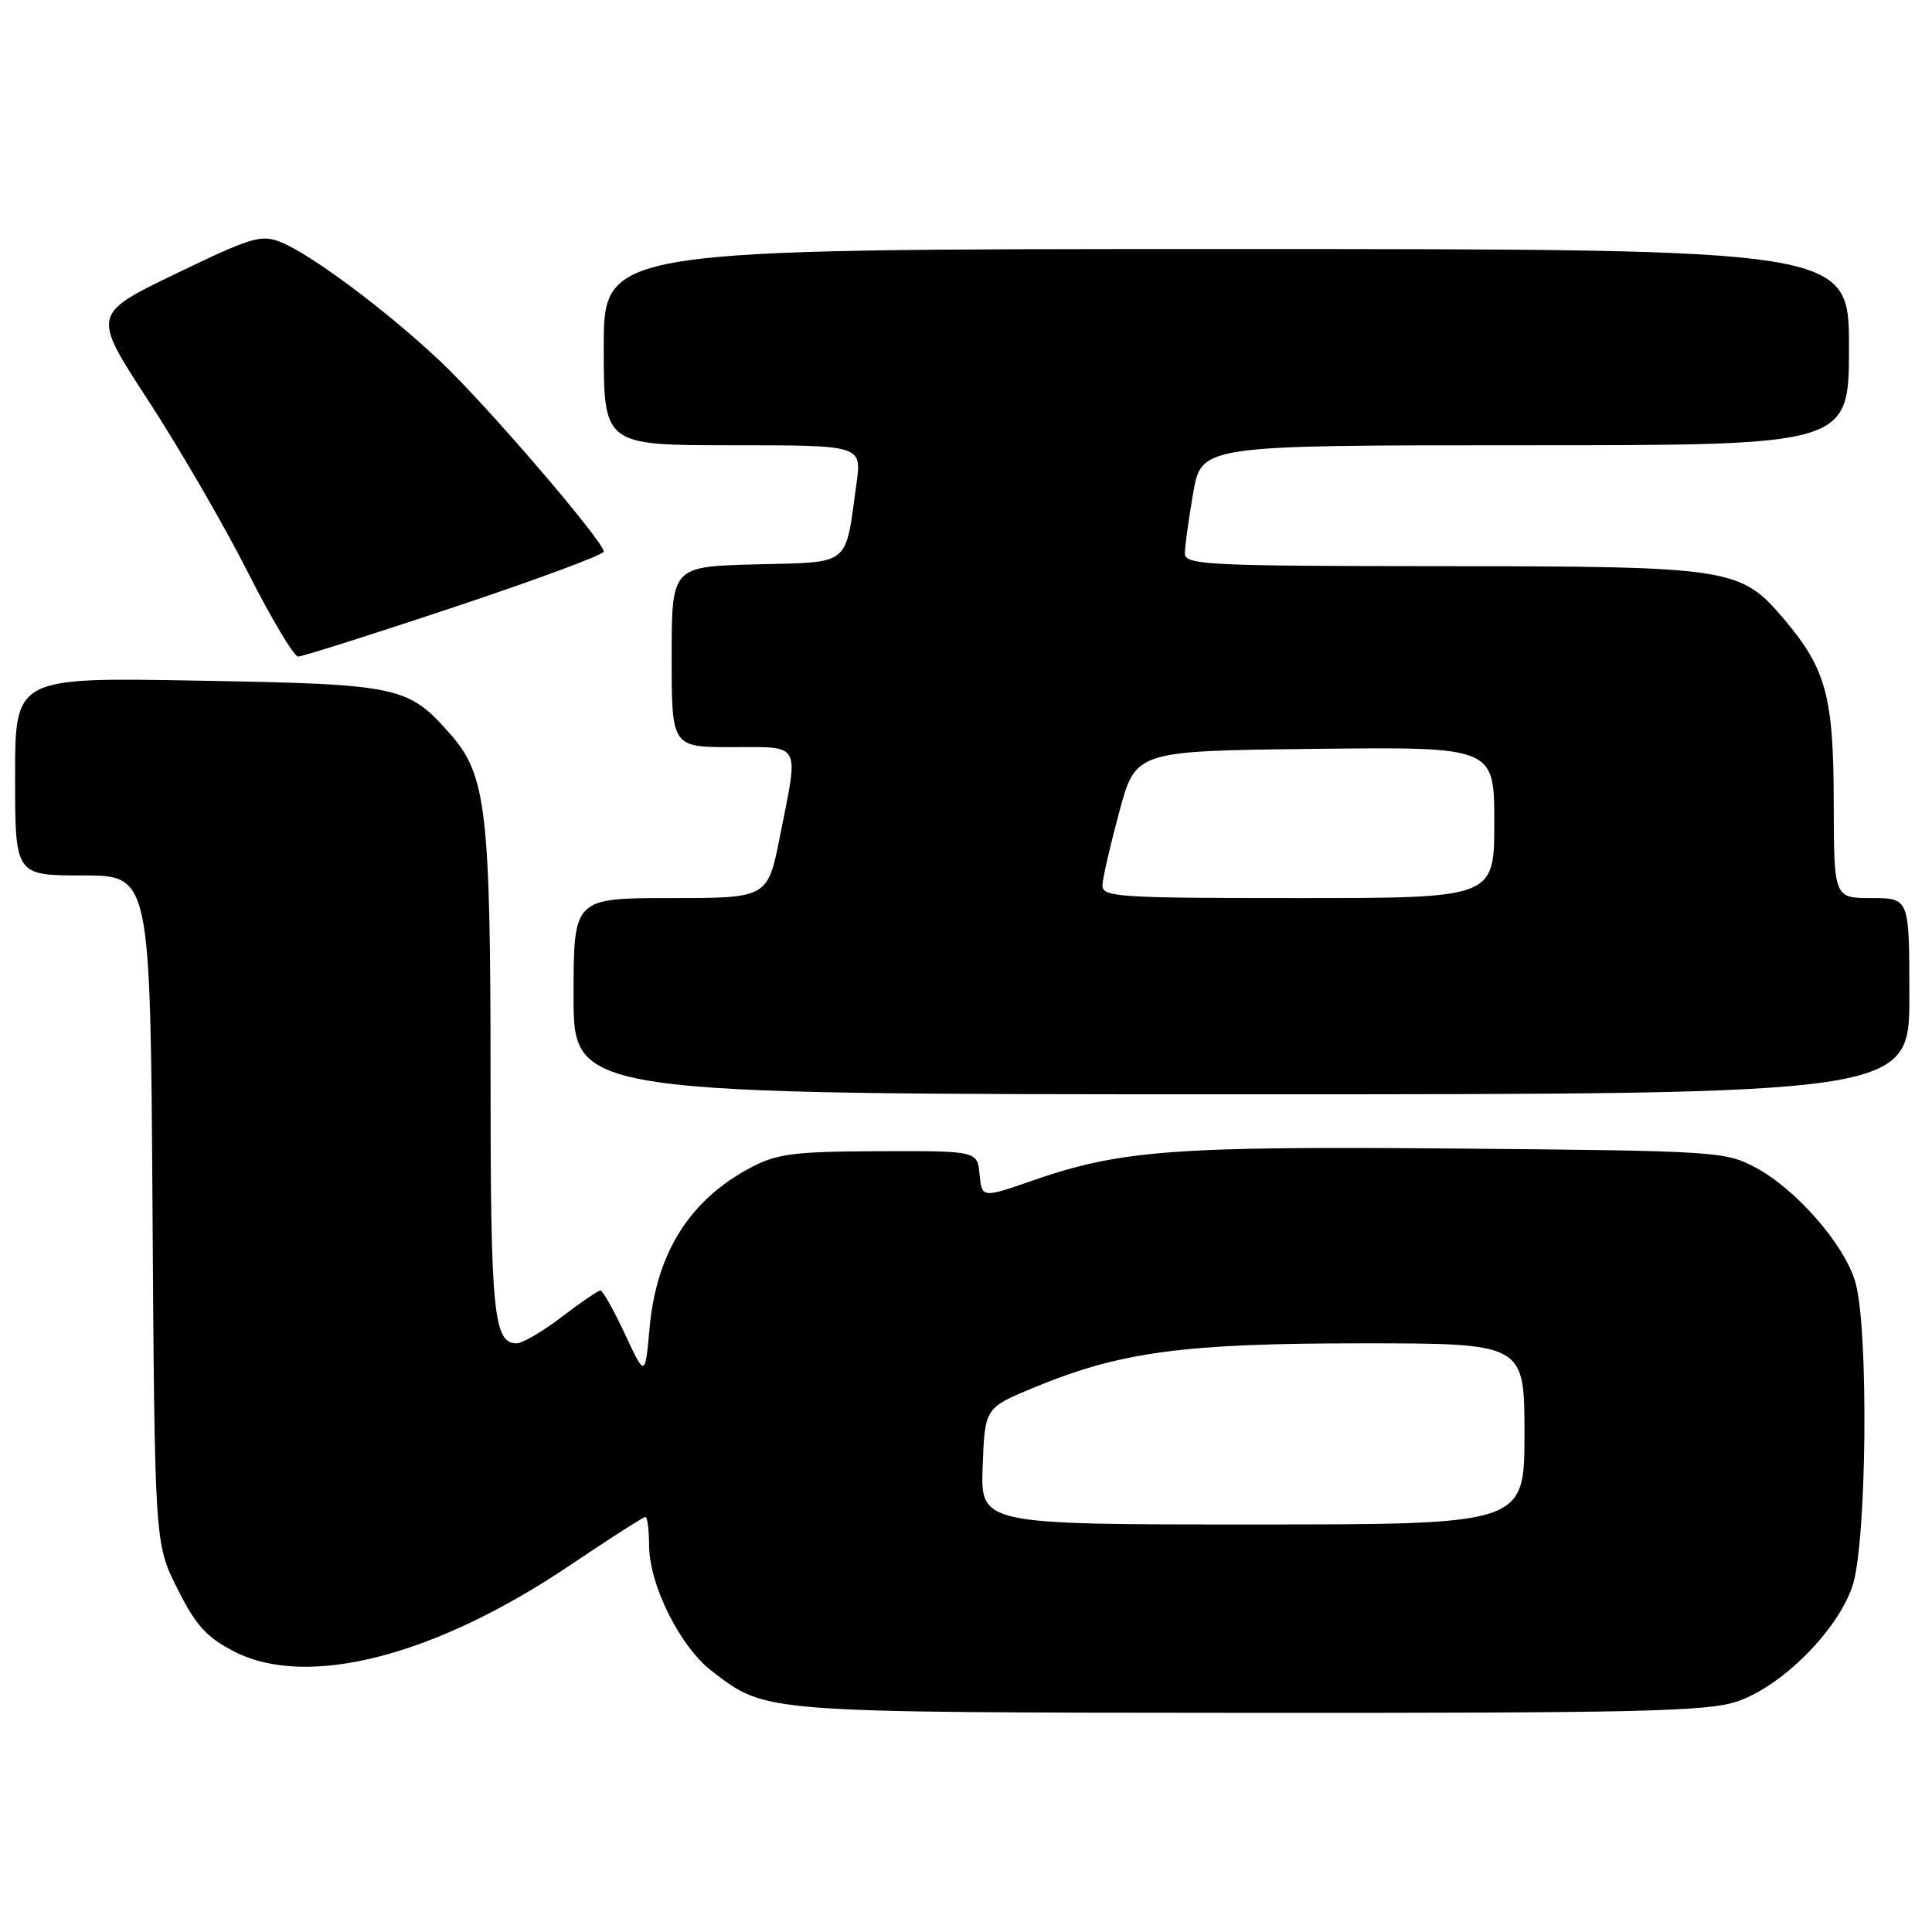 <?xml version="1.0" encoding="UTF-8" standalone="no"?>
<!DOCTYPE svg PUBLIC "-//W3C//DTD SVG 1.1//EN" "http://www.w3.org/Graphics/SVG/1.1/DTD/svg11.dtd" >
<svg xmlns="http://www.w3.org/2000/svg" xmlns:xlink="http://www.w3.org/1999/xlink" version="1.1" viewBox="0 0 256 256">
 <g >
 <path fill="currentColor"
d=" M 230.19 225.45 C 236.12 223.43 243.43 216.12 245.45 210.19 C 247.37 204.55 247.64 175.85 245.82 169.81 C 244.34 164.84 237.99 157.58 232.63 154.71 C 228.63 152.57 227.39 152.49 193.13 152.19 C 155.52 151.86 148.41 152.40 136.83 156.43 C 130.11 158.76 130.11 158.76 129.80 155.63 C 129.50 152.50 129.50 152.50 116.50 152.54 C 105.24 152.58 102.96 152.87 99.50 154.70 C 91.38 158.99 86.97 166.00 86.07 176.00 C 85.48 182.50 85.48 182.50 82.80 176.75 C 81.32 173.59 79.86 171.00 79.56 171.00 C 79.26 171.00 76.95 172.57 74.43 174.50 C 71.91 176.43 69.22 178.00 68.46 178.00 C 65.39 178.00 65.00 173.98 65.00 142.61 C 65.00 107.60 64.43 102.70 59.75 97.37 C 54.06 90.89 53.06 90.67 26.25 90.19 C 2.00 89.75 2.00 89.75 2.00 102.88 C 2.00 116.00 2.00 116.00 10.96 116.00 C 19.92 116.00 19.92 116.00 20.21 160.25 C 20.50 204.50 20.50 204.50 23.50 210.50 C 25.92 215.34 27.37 216.95 31.00 218.82 C 40.67 223.81 57.58 219.49 75.46 207.45 C 80.73 203.90 85.26 201.00 85.52 201.00 C 85.78 201.00 86.00 202.69 86.01 204.75 C 86.02 210.04 90.12 218.23 94.39 221.48 C 101.59 226.98 100.71 226.91 165.57 226.96 C 217.24 226.99 226.28 226.78 230.19 225.45 Z  M 253.00 132.00 C 253.00 119.00 253.00 119.00 248.00 119.00 C 243.00 119.00 243.00 119.00 242.98 106.25 C 242.95 92.30 241.97 88.65 236.45 82.11 C 230.63 75.22 229.51 75.05 191.25 75.02 C 159.95 75.00 157.00 74.86 157.00 73.33 C 157.00 72.41 157.50 68.81 158.10 65.33 C 159.21 59.00 159.21 59.00 202.10 59.00 C 245.00 59.00 245.00 59.00 245.00 46.00 C 245.00 33.00 245.00 33.00 162.50 33.00 C 80.00 33.00 80.00 33.00 80.00 46.00 C 80.00 59.00 80.00 59.00 97.09 59.00 C 114.19 59.00 114.19 59.00 113.49 64.06 C 111.96 75.19 112.86 74.46 100.18 74.78 C 89.00 75.07 89.00 75.07 89.00 87.03 C 89.00 99.00 89.00 99.00 97.00 99.00 C 106.28 99.00 105.85 98.21 103.36 110.75 C 101.73 119.00 101.73 119.00 88.86 119.00 C 76.00 119.00 76.00 119.00 76.00 132.00 C 76.00 145.00 76.00 145.00 164.50 145.00 C 253.00 145.00 253.00 145.00 253.00 132.00 Z  M 60.25 80.42 C 71.11 76.80 80.00 73.50 80.00 73.09 C 80.00 71.75 64.46 53.64 58.40 47.93 C 51.39 41.30 41.41 33.83 37.32 32.13 C 34.63 31.02 33.48 31.36 23.29 36.27 C 12.19 41.63 12.19 41.63 19.64 53.06 C 23.74 59.35 29.66 69.56 32.80 75.75 C 35.93 81.93 38.95 86.99 39.50 87.00 C 40.05 87.00 49.39 84.04 60.25 80.42 Z  M 130.21 194.28 C 130.50 186.55 130.50 186.55 137.00 183.86 C 148.45 179.12 156.76 178.00 180.46 178.00 C 202.00 178.00 202.00 178.00 202.00 190.00 C 202.00 202.00 202.00 202.00 165.96 202.00 C 129.92 202.00 129.92 202.00 130.21 194.28 Z  M 146.08 117.25 C 146.13 116.29 147.14 111.90 148.33 107.50 C 150.50 99.50 150.50 99.50 174.25 99.23 C 198.00 98.96 198.00 98.96 198.00 108.98 C 198.00 119.00 198.00 119.00 172.00 119.00 C 147.87 119.00 146.01 118.87 146.08 117.25 Z "/>
</g>
</svg>